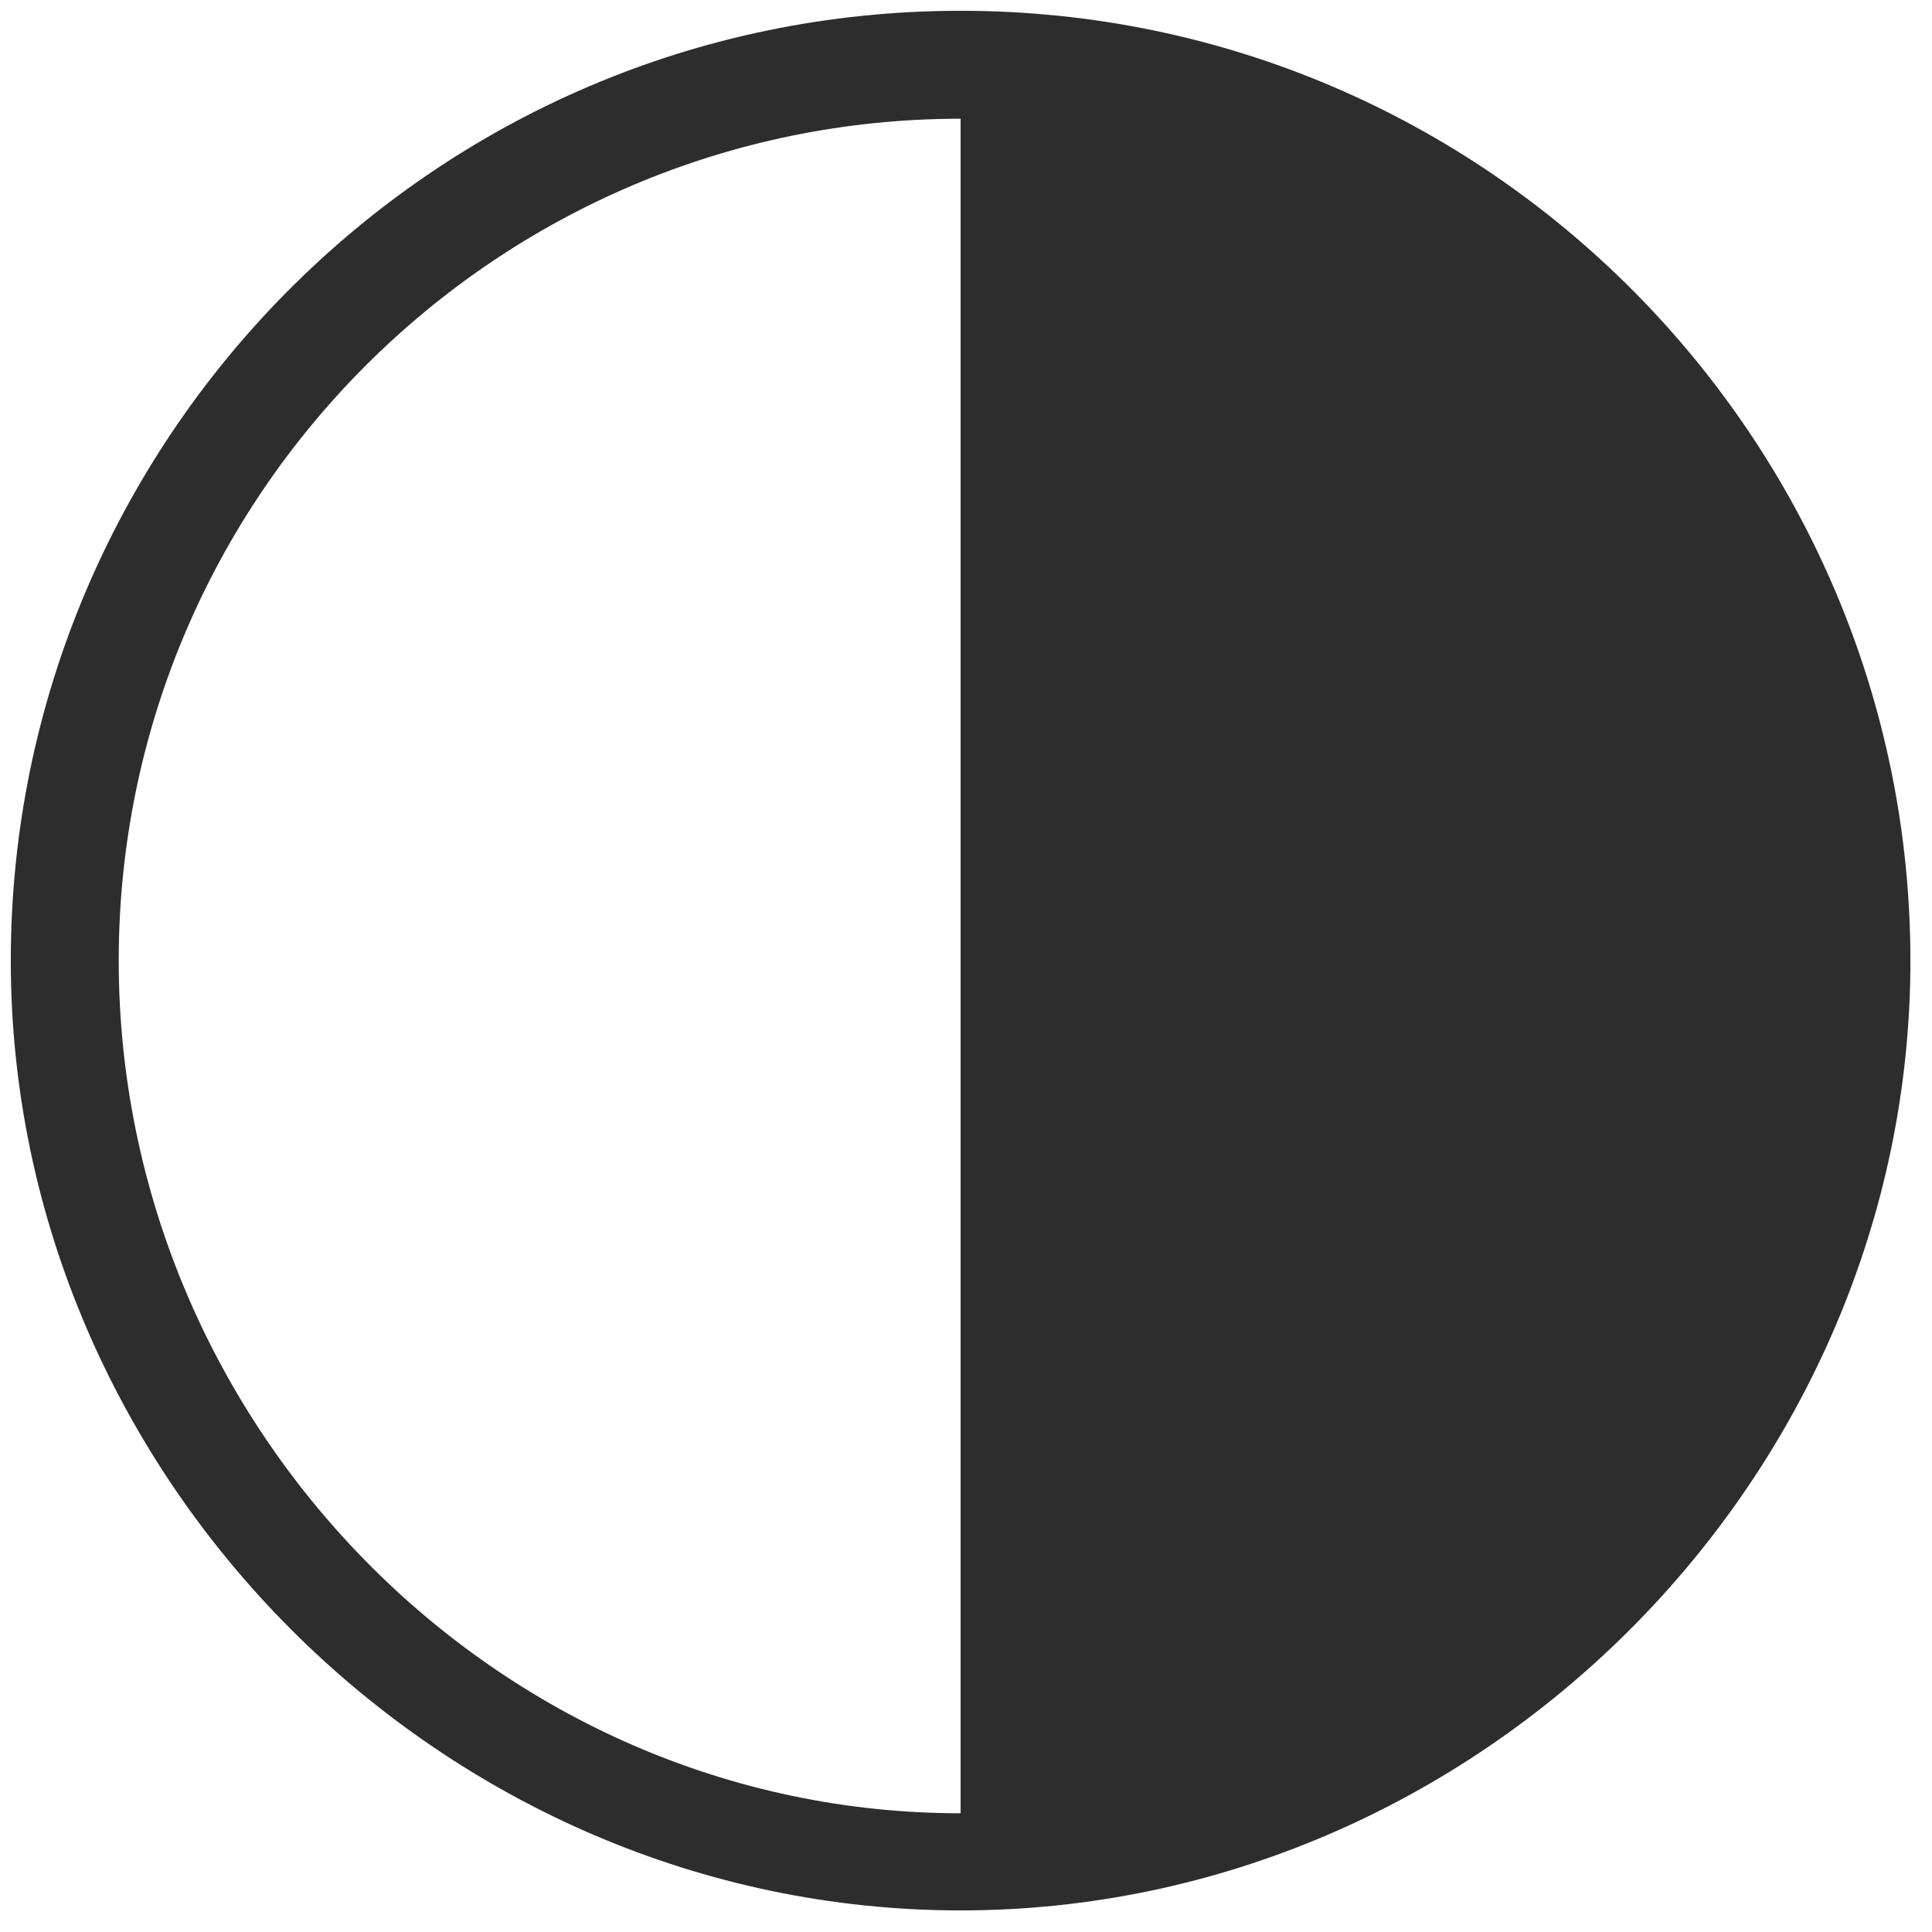 <?xml version="1.0" encoding="utf-8"?>
<!-- Generator: Adobe Illustrator 26.3.1, SVG Export Plug-In . SVG Version: 6.00 Build 0)  -->
<svg version="1.1" id="Layer_1" xmlns="http://www.w3.org/2000/svg" xmlns:xlink="http://www.w3.org/1999/xlink" x="0px" y="0px"
	 width="17.9px" height="17.9px" viewBox="0 0 17.9 17.9" style="enable-background:new 0 0 17.9 17.9;" xml:space="preserve">
<style type="text/css">
	.st0{fill:#2D2D2D;}
</style>
<path class="st0" d="M8.9,0.1c-4.9,0-8.8,4-8.8,8.8s4,8.8,8.8,8.8s8.8-4,8.8-8.8S13.8,0.1,8.9,0.1z M1.1,8.9c0-4.3,3.5-7.8,7.8-7.8
	c0,0,0,0,0,0v15.7c0,0,0,0,0,0C4.6,16.8,1.1,13.2,1.1,8.9z"/>
</svg>
